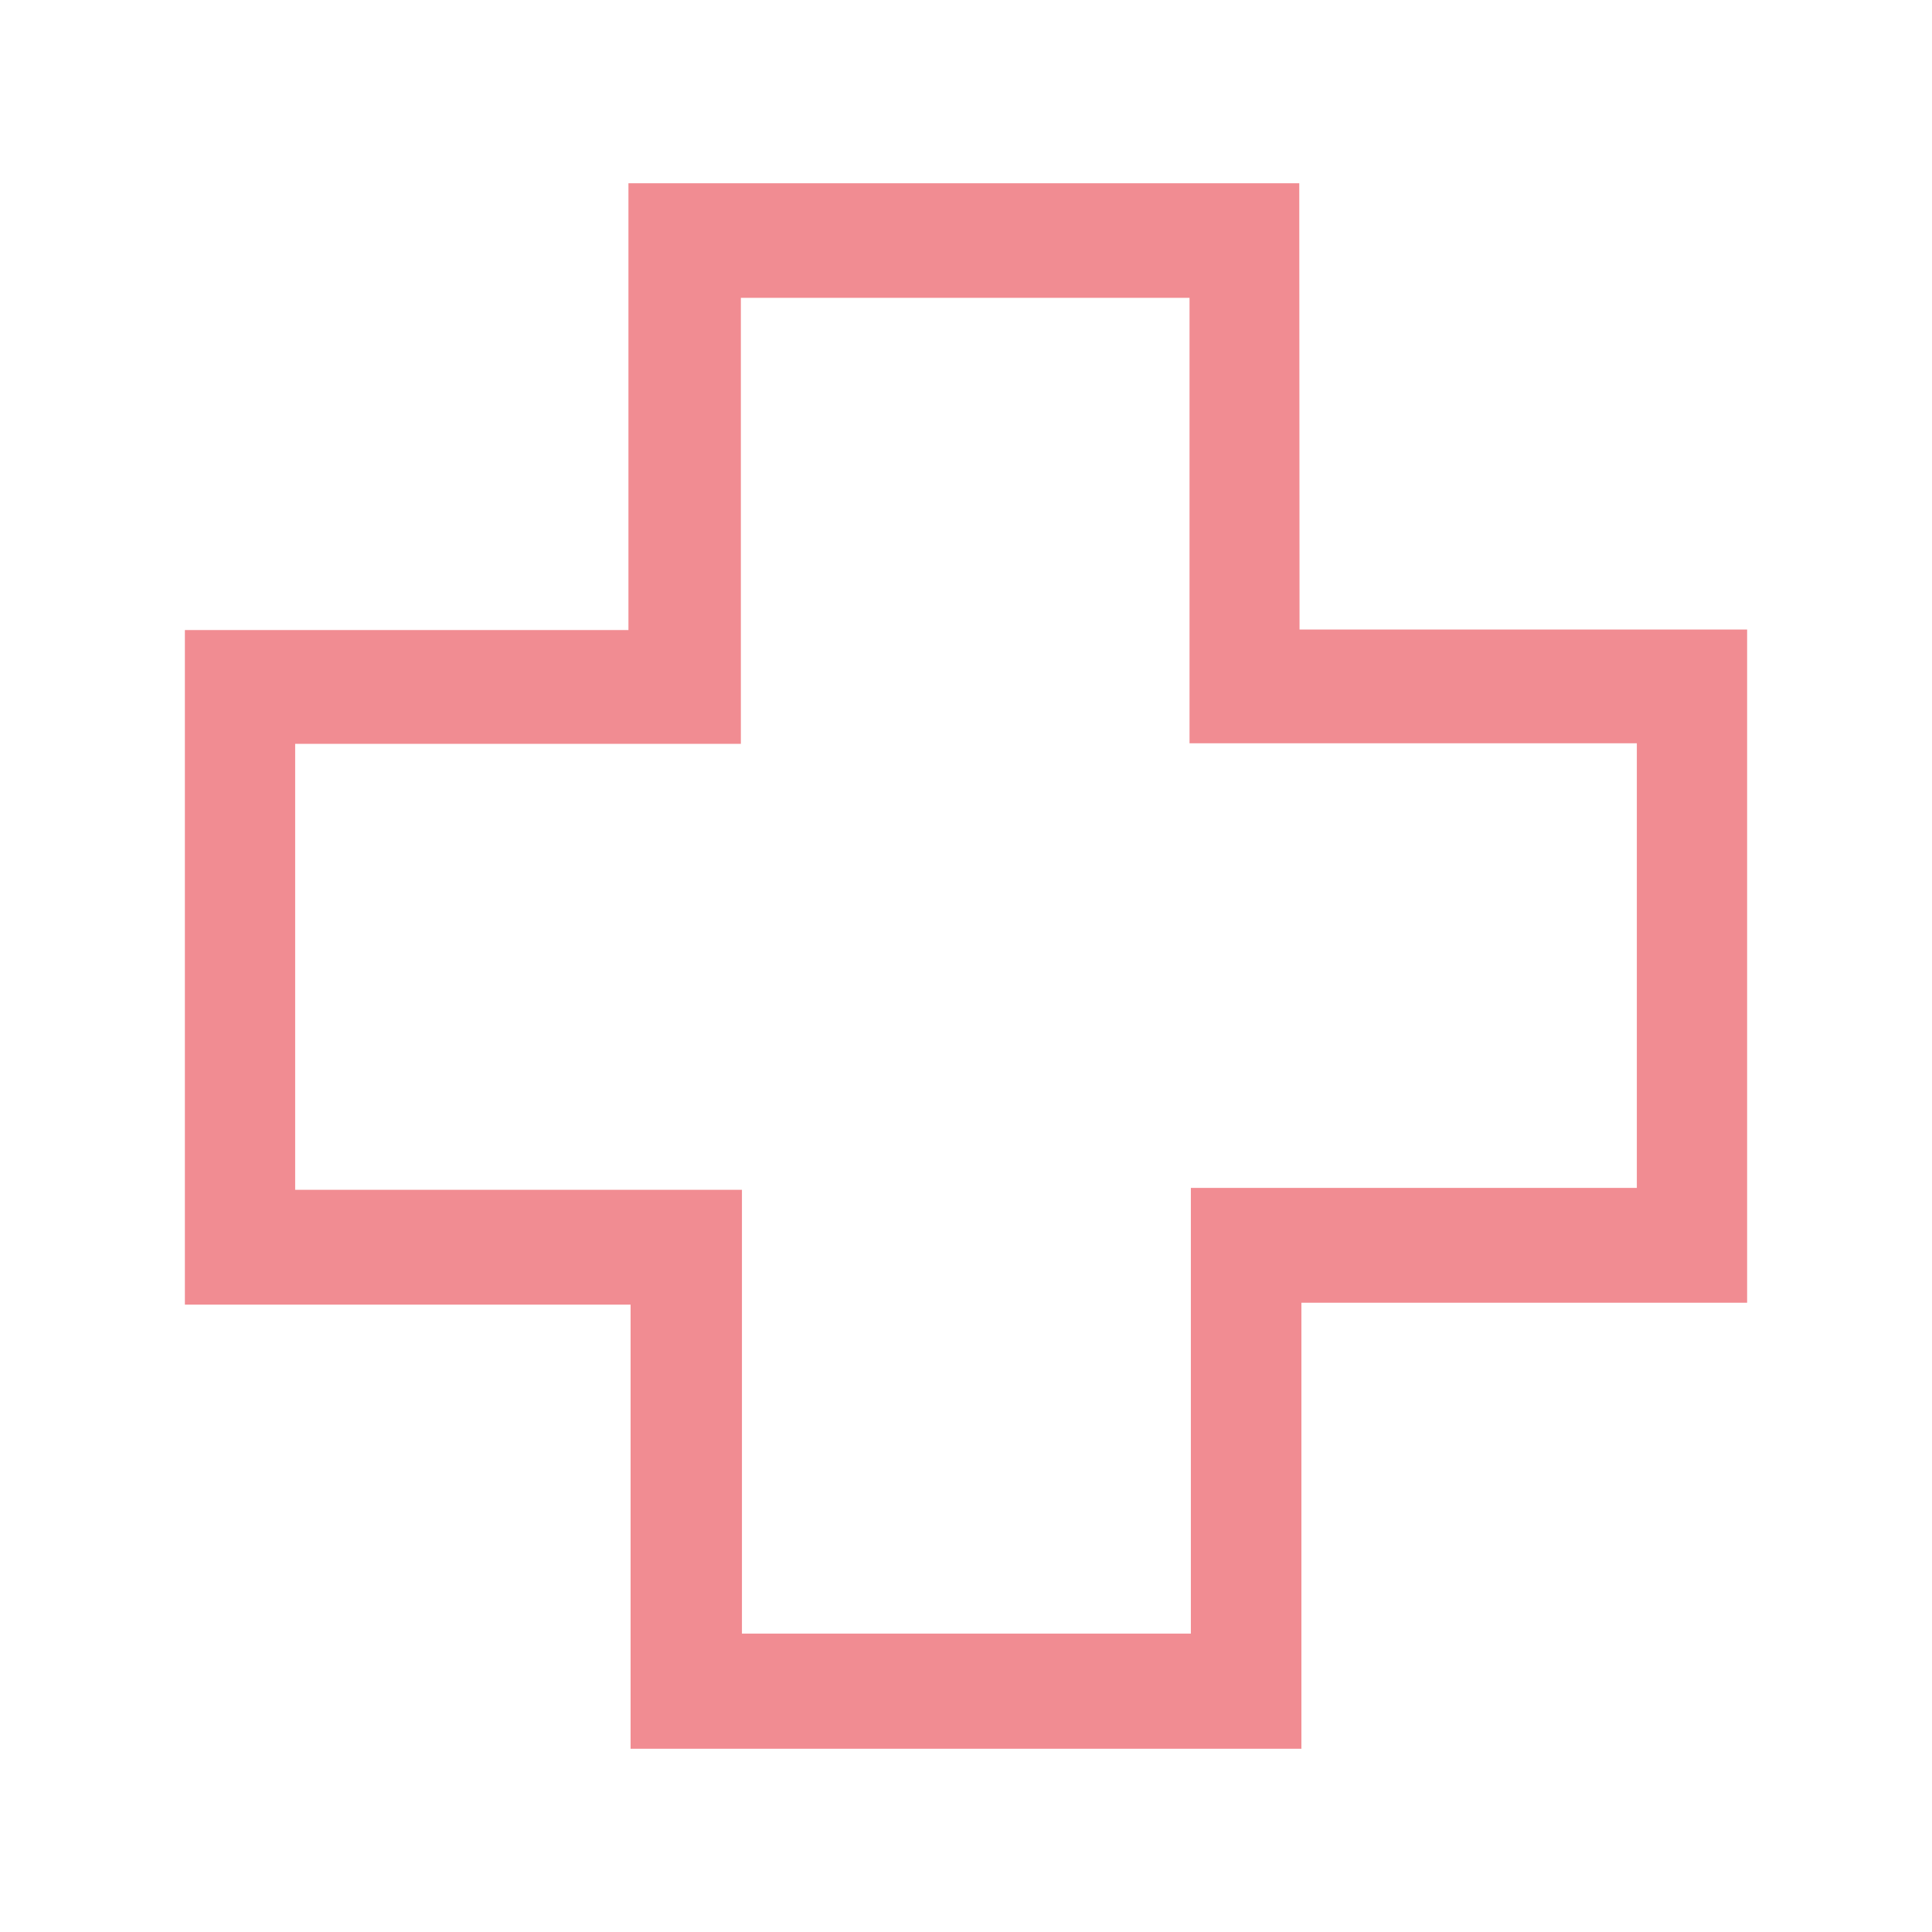 <svg id="Capa_1" data-name="Capa 1" xmlns="http://www.w3.org/2000/svg" viewBox="0 0 72 72"><defs><style>.cls-1{fill:#f18c92;}</style></defs><path class="cls-1" d="M48.43,23.46H65.11V48.55H48.5V65.17h-25V48.62H6.89V23.48H23.42V6.83h25ZM27.61,11.1V27.72H11V44.34H27.65V60.88H44.38V44.27H61V27.7H44.33V11.1Z"/></svg>